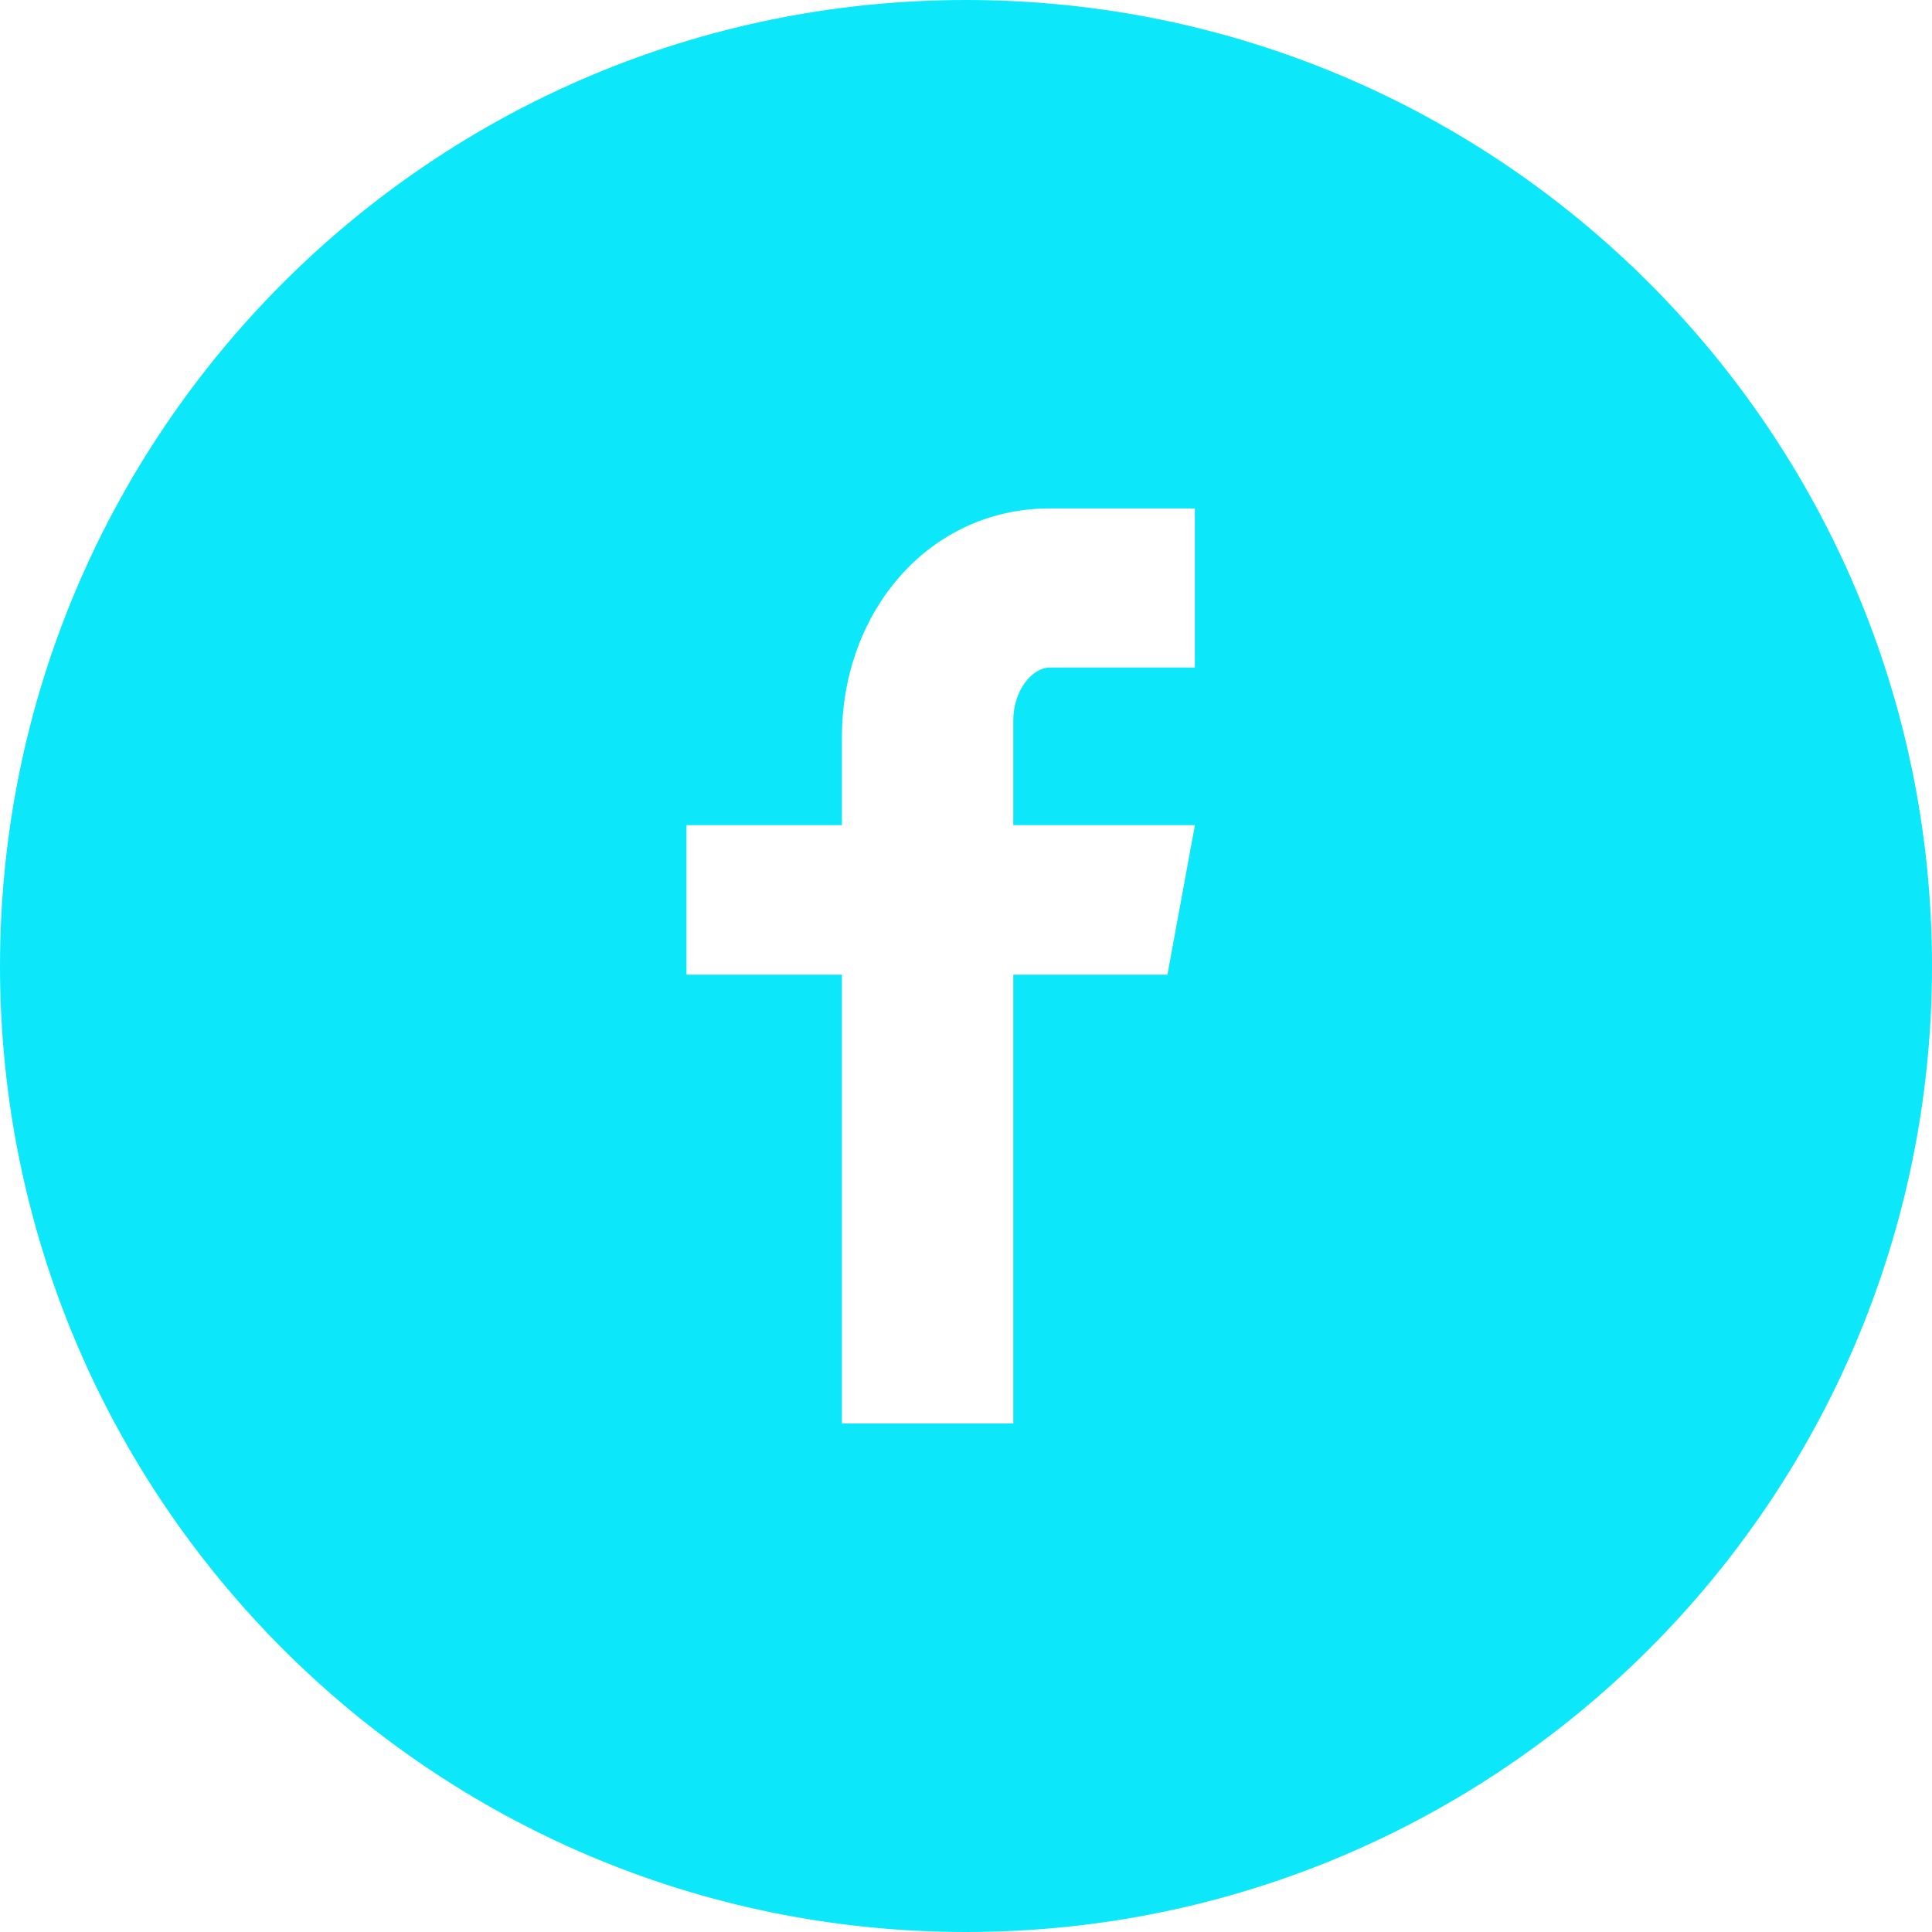 <svg width="31" height="31" viewBox="0 0 31 31" fill="none" xmlns="http://www.w3.org/2000/svg">
<path d="M15.5 0C6.939 0 0 6.939 0 15.5C0 24.061 6.939 31 15.5 31C24.061 31 31 24.061 31 15.5C31 6.939 24.061 0 15.5 0ZM19.172 10.711H16.842C16.566 10.711 16.259 11.074 16.259 11.557V13.24H19.173L18.732 15.639H16.259V22.841H13.509V15.639H11.015V13.24H13.509V11.828C13.509 9.804 14.914 8.158 16.842 8.158H19.172V10.711Z" fill="#0CE8F9"/>
</svg>
